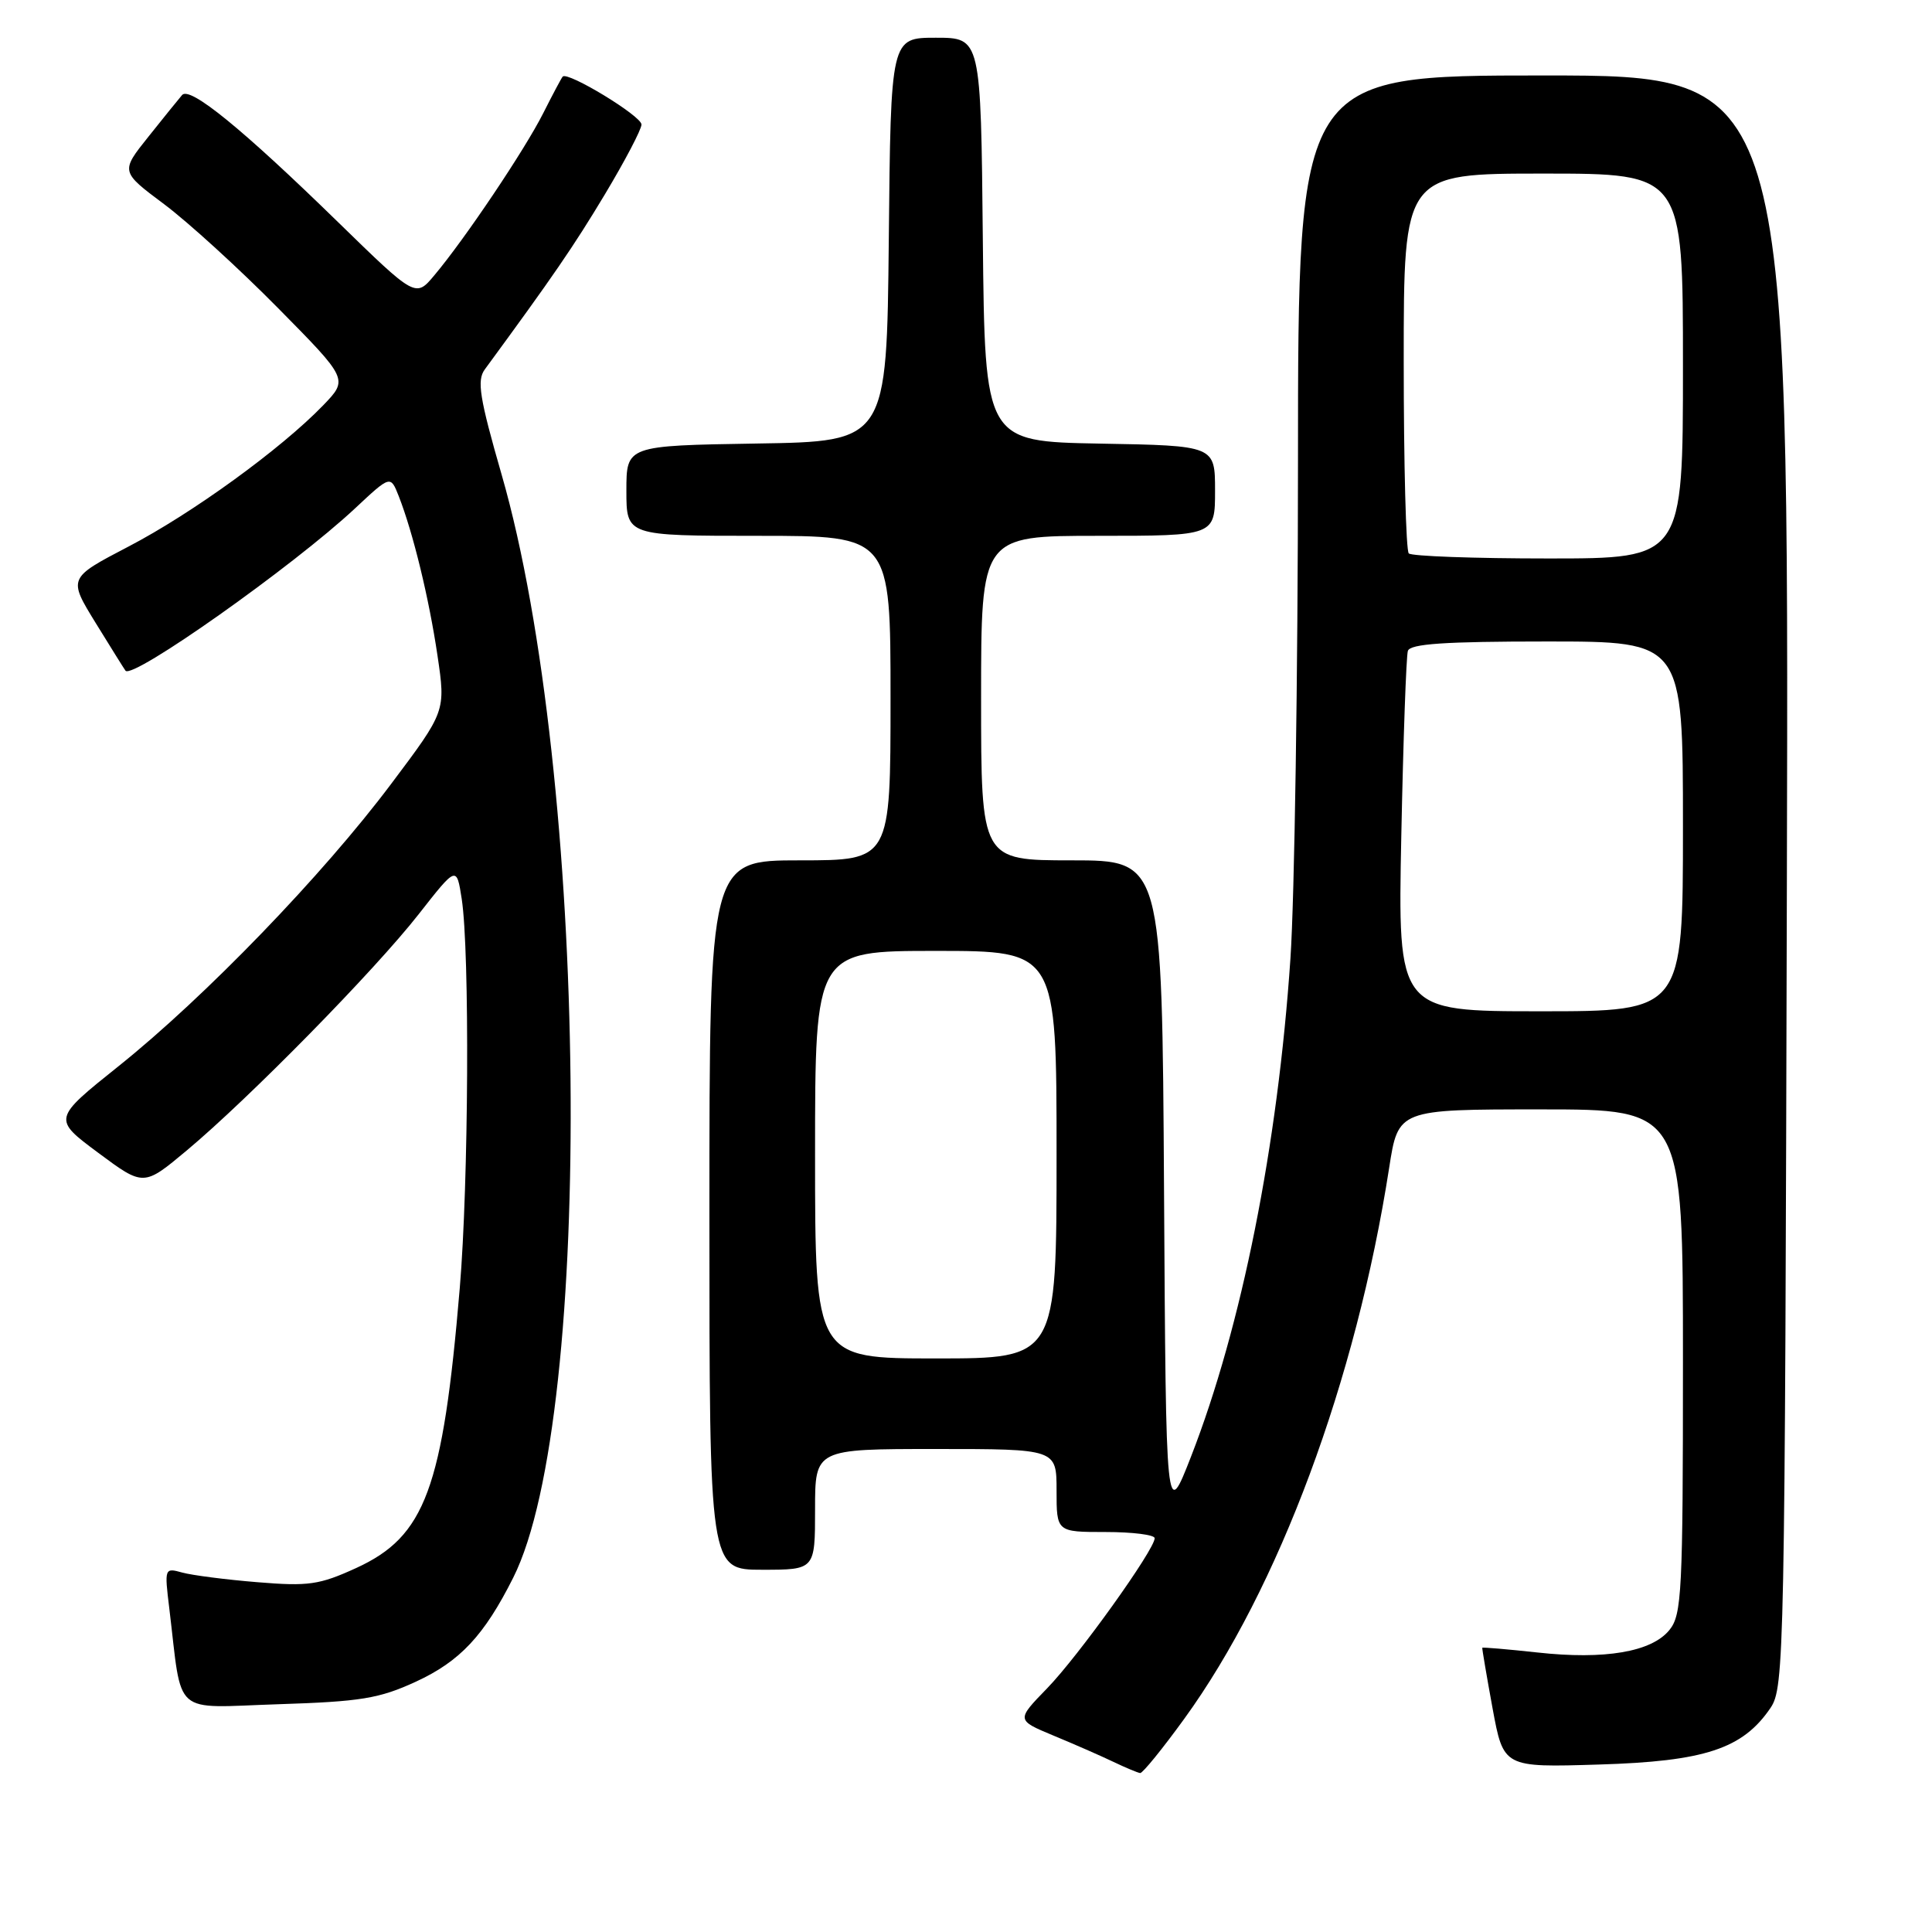 <?xml version="1.0" encoding="UTF-8" standalone="no"?>
<!DOCTYPE svg PUBLIC "-//W3C//DTD SVG 1.1//EN" "http://www.w3.org/Graphics/SVG/1.1/DTD/svg11.dtd" >
<svg xmlns="http://www.w3.org/2000/svg" xmlns:xlink="http://www.w3.org/1999/xlink" version="1.1" viewBox="0 0 256 256">
 <g >
 <path fill="currentColor"
d=" M 156.92 227.75 C 169.43 210.51 179.69 182.93 184.07 154.75 C 185.27 147.00 185.27 147.00 204.14 147.00 C 223.00 147.00 223.00 147.00 223.00 180.39 C 223.00 210.96 222.85 213.96 221.21 215.98 C 218.86 218.89 212.64 219.95 203.69 218.96 C 199.73 218.53 196.46 218.25 196.41 218.34 C 196.37 218.43 196.98 222.03 197.77 226.35 C 199.22 234.20 199.22 234.20 211.86 233.81 C 225.89 233.39 230.92 231.73 234.60 226.31 C 236.43 223.60 236.51 219.79 236.77 116.75 C 237.04 10.00 237.04 10.00 204.52 10.00 C 172.00 10.00 172.00 10.00 171.99 61.25 C 171.98 89.44 171.53 119.03 170.99 127.00 C 169.31 151.83 164.52 175.80 157.82 193.00 C 154.50 201.50 154.50 201.50 154.24 157.75 C 153.98 114.00 153.98 114.00 141.99 114.00 C 130.00 114.00 130.00 114.00 130.00 92.50 C 130.00 71.00 130.00 71.00 145.50 71.00 C 161.00 71.00 161.00 71.00 161.00 65.03 C 161.00 59.05 161.00 59.05 145.75 58.78 C 130.50 58.50 130.50 58.50 130.23 31.75 C 129.97 5.00 129.97 5.00 124.00 5.00 C 118.03 5.00 118.03 5.00 117.77 31.75 C 117.50 58.50 117.50 58.50 100.25 58.77 C 83.00 59.05 83.00 59.05 83.00 65.02 C 83.00 71.00 83.00 71.00 100.50 71.00 C 118.00 71.00 118.00 71.00 118.00 92.50 C 118.00 114.00 118.00 114.00 106.00 114.00 C 94.00 114.00 94.00 114.00 94.00 161.00 C 94.00 208.00 94.00 208.00 101.00 208.00 C 108.00 208.00 108.00 208.00 108.00 200.00 C 108.00 192.00 108.00 192.00 124.00 192.00 C 140.00 192.00 140.00 192.00 140.00 197.50 C 140.00 203.00 140.00 203.00 146.50 203.00 C 150.07 203.00 153.00 203.37 153.00 203.82 C 153.00 205.33 142.89 219.45 138.75 223.71 C 134.66 227.92 134.66 227.92 139.58 229.97 C 142.29 231.09 145.85 232.65 147.50 233.44 C 149.15 234.23 150.76 234.90 151.08 234.94 C 151.40 234.97 154.03 231.74 156.92 227.75 Z  M 55.11 222.83 C 60.96 220.13 64.15 216.72 68.00 209.06 C 78.82 187.53 77.94 102.75 66.48 62.93 C 63.54 52.73 63.17 50.41 64.23 48.96 C 73.28 36.62 75.99 32.68 80.14 25.77 C 82.81 21.32 85.00 17.15 85.00 16.50 C 85.00 15.37 75.20 9.42 74.56 10.15 C 74.39 10.34 73.23 12.52 71.98 15.00 C 69.54 19.84 61.63 31.63 57.56 36.47 C 55.07 39.45 55.07 39.45 44.78 29.42 C 32.10 17.05 25.16 11.40 24.13 12.59 C 23.70 13.09 21.68 15.58 19.66 18.12 C 15.97 22.74 15.97 22.74 21.74 27.05 C 24.91 29.42 31.70 35.61 36.83 40.81 C 46.15 50.25 46.15 50.25 42.83 53.70 C 37.26 59.47 25.45 68.04 17.01 72.43 C 9.02 76.60 9.02 76.60 12.68 82.55 C 14.70 85.82 16.47 88.67 16.63 88.87 C 17.55 90.08 38.88 75.00 47.06 67.35 C 51.74 62.97 51.74 62.97 52.83 65.73 C 54.74 70.60 56.85 79.29 57.97 86.87 C 59.06 94.25 59.06 94.25 51.83 103.87 C 42.78 115.94 27.17 132.10 15.74 141.25 C 6.98 148.26 6.98 148.26 13.00 152.74 C 19.03 157.22 19.03 157.22 24.76 152.43 C 32.99 145.55 49.66 128.58 55.50 121.11 C 60.50 114.73 60.50 114.73 61.18 119.11 C 62.25 126.10 62.10 156.71 60.92 170.70 C 58.68 197.29 56.35 203.58 47.20 207.77 C 42.32 210.00 40.88 210.21 34.11 209.65 C 29.92 209.31 25.44 208.73 24.14 208.37 C 21.81 207.72 21.78 207.79 22.43 213.10 C 24.19 227.64 22.65 226.28 36.86 225.82 C 47.82 225.47 50.24 225.07 55.11 222.83 Z  M 108.00 153.00 C 108.00 126.00 108.00 126.00 124.00 126.00 C 140.00 126.00 140.00 126.00 140.00 153.00 C 140.00 180.00 140.00 180.00 124.00 180.00 C 108.00 180.00 108.00 180.00 108.00 153.00 Z  M 185.68 110.75 C 185.94 97.96 186.33 86.94 186.55 86.25 C 186.84 85.31 191.42 85.00 204.97 85.00 C 223.00 85.00 223.00 85.00 223.00 109.50 C 223.00 134.00 223.00 134.00 204.11 134.00 C 185.21 134.00 185.21 134.00 185.68 110.75 Z  M 186.67 73.33 C 186.30 72.97 186.00 61.49 186.00 47.83 C 186.00 23.00 186.00 23.00 204.50 23.00 C 223.00 23.00 223.00 23.00 223.00 48.50 C 223.00 74.00 223.00 74.00 205.17 74.00 C 195.36 74.00 187.03 73.70 186.67 73.33 Z "/>
</g>
</svg>